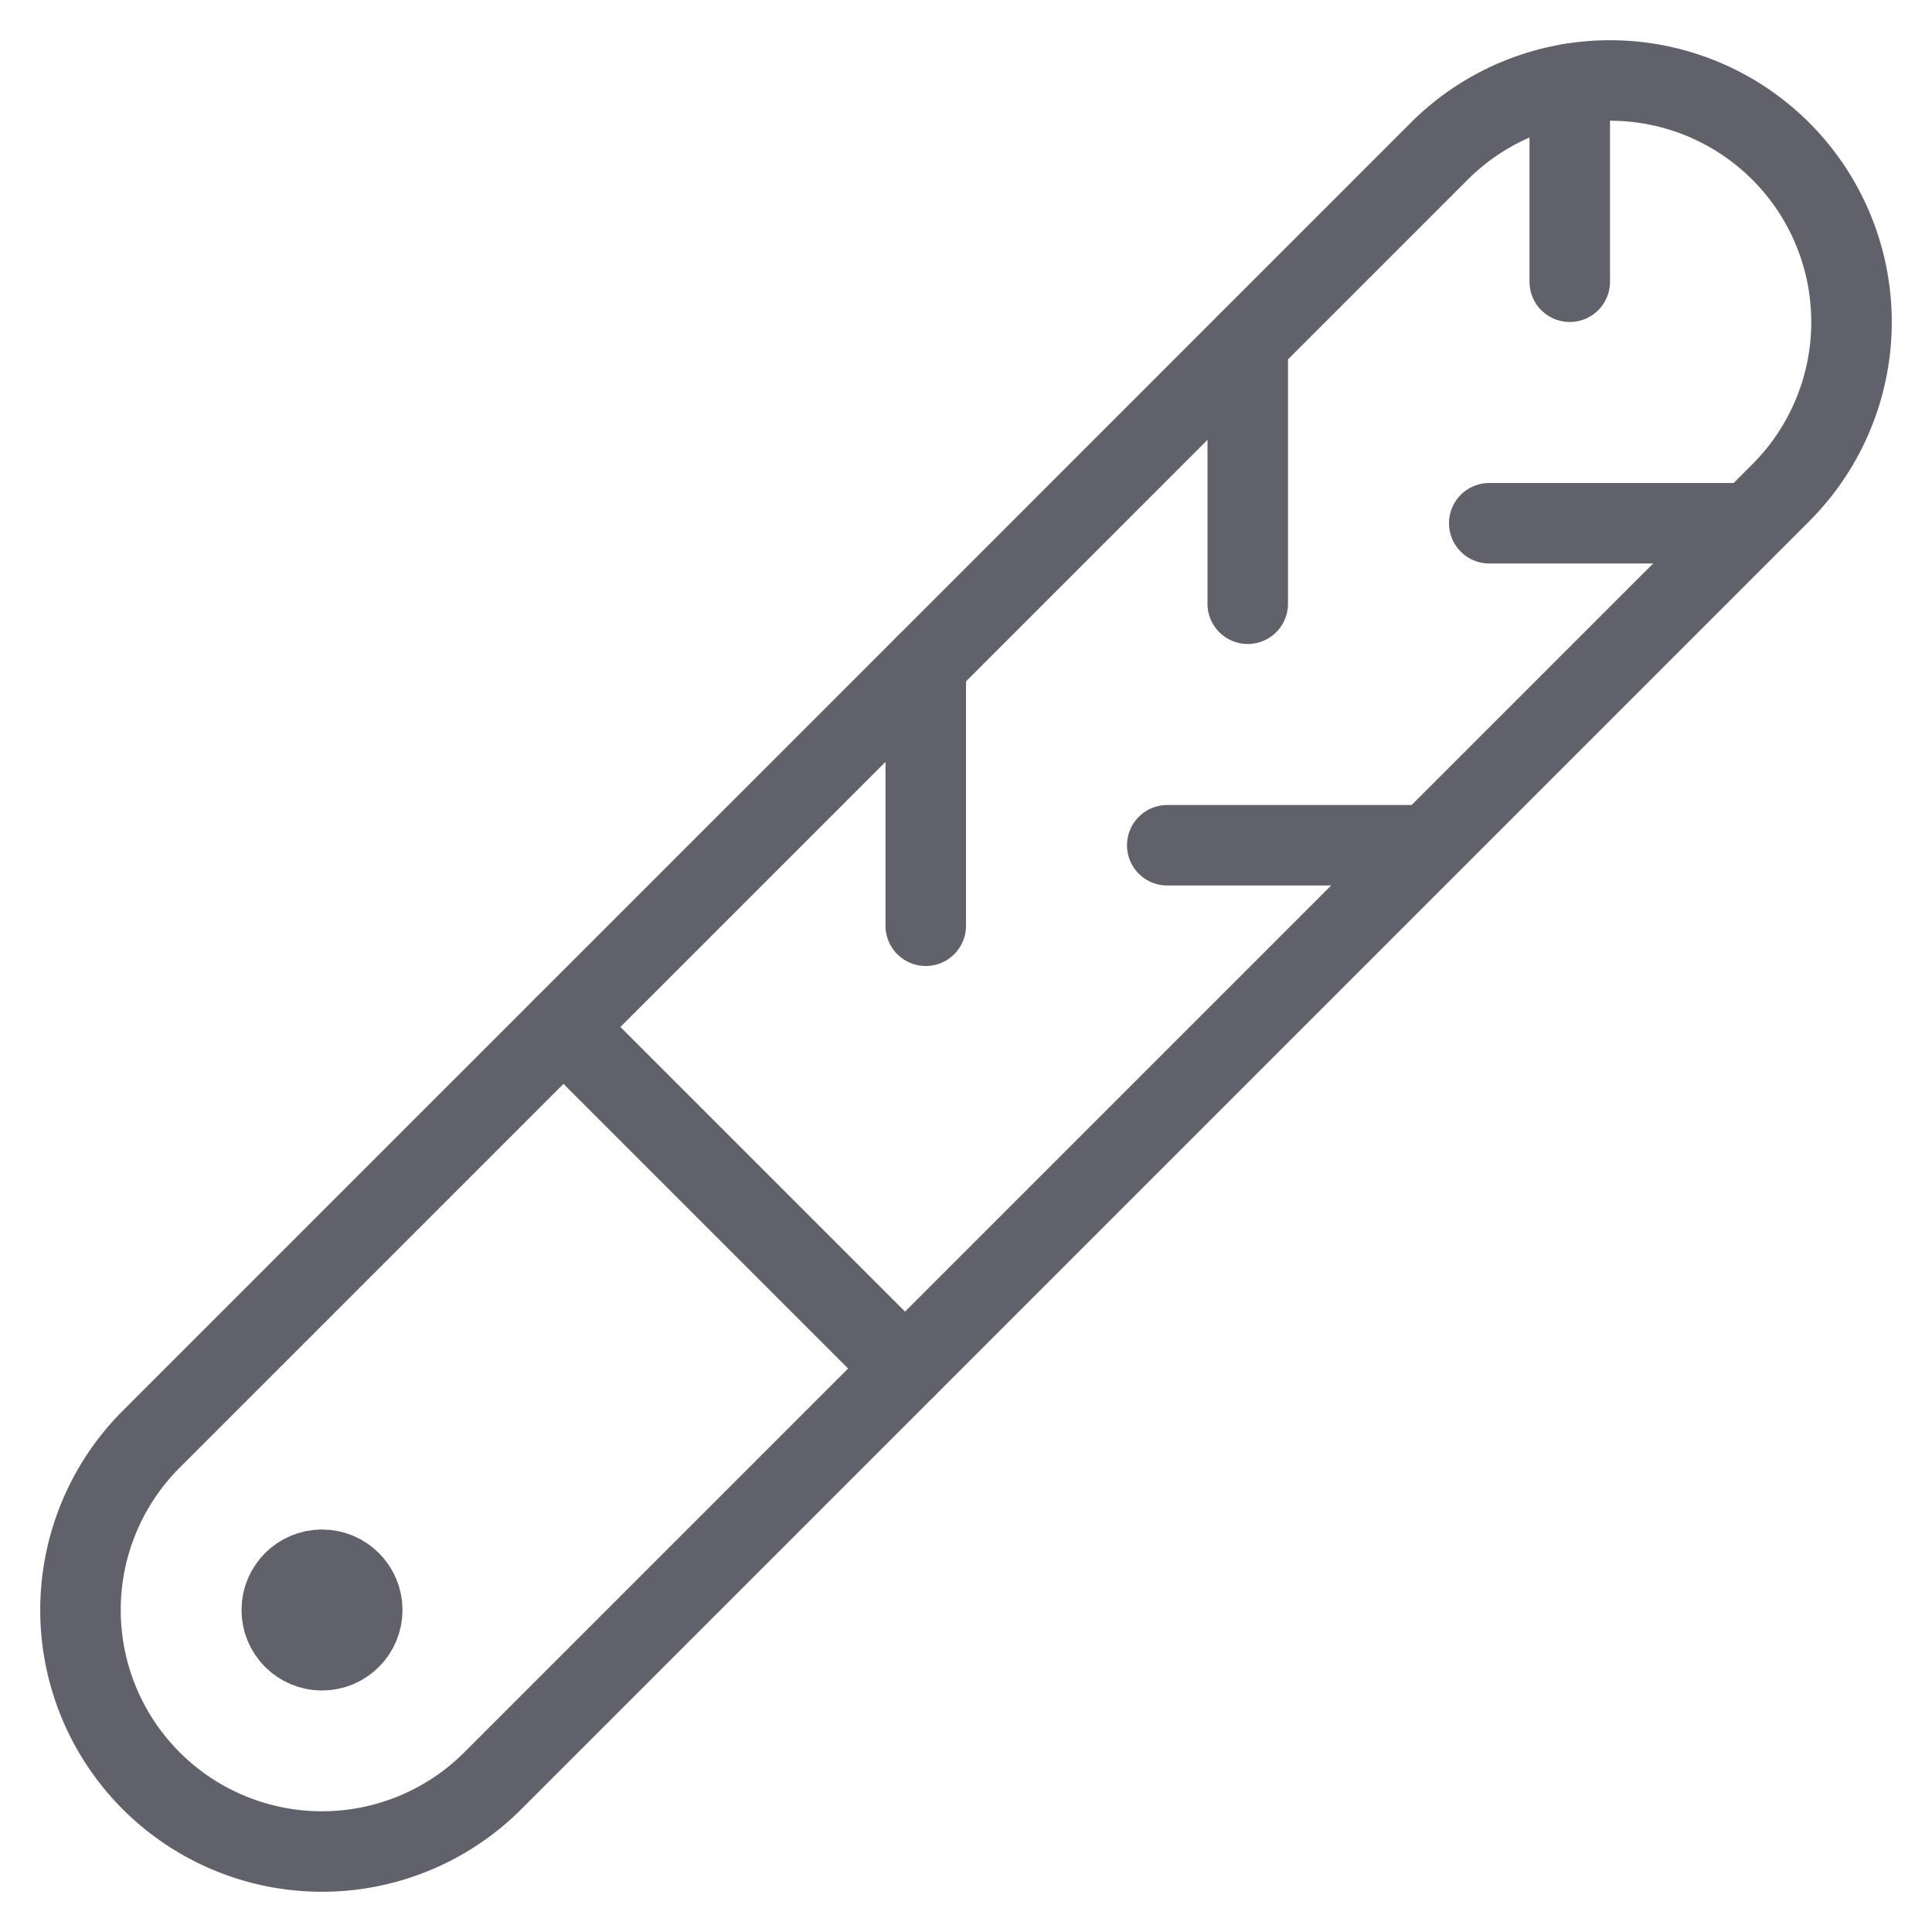 <svg xmlns="http://www.w3.org/2000/svg" height="48" width="48" viewBox="0 0 48 48"><title>nail file 3</title><g stroke-linecap="round" fill="#61616b" stroke-linejoin="round" class="nc-icon-wrapper"><polyline points="37 13 43.469 13 42 13" fill="none" stroke="#61616b" stroke-width="2" data-color="color-2"></polyline><polyline points="29 21 35.469 21 34 21" fill="none" stroke="#61616b" stroke-width="2" data-color="color-2"></polyline><polyline points="31 15 31 8.515 31 10" fill="none" stroke="#61616b" stroke-width="2" data-color="color-2"></polyline><polyline points="39 7 39 2.084 39 3" fill="none" stroke="#61616b" stroke-width="2" data-color="color-2"></polyline><polyline points="23 23 23 16.515 23 18" fill="none" stroke="#61616b" stroke-width="2" data-color="color-2"></polyline><path d="M12.243,44.243a6,6,0,0,1-8.486-8.486L23.515,16,35.757,3.757a6,6,0,0,1,8.486,8.486Z" fill="none" stroke="#61616b" stroke-width="2" data-cap="butt"></path><line x1="14" y1="25.515" x2="22.485" y2="34" fill="none" stroke="#61616b" stroke-width="2" data-cap="butt"></line><circle cx="8" cy="40" r="1" fill="#61616b" stroke="none" data-color="color-2" data-stroke="none"></circle><circle cx="8" cy="40" r="1" fill="none" stroke="#61616b" stroke-width="2" data-color="color-2"></circle></g></svg>